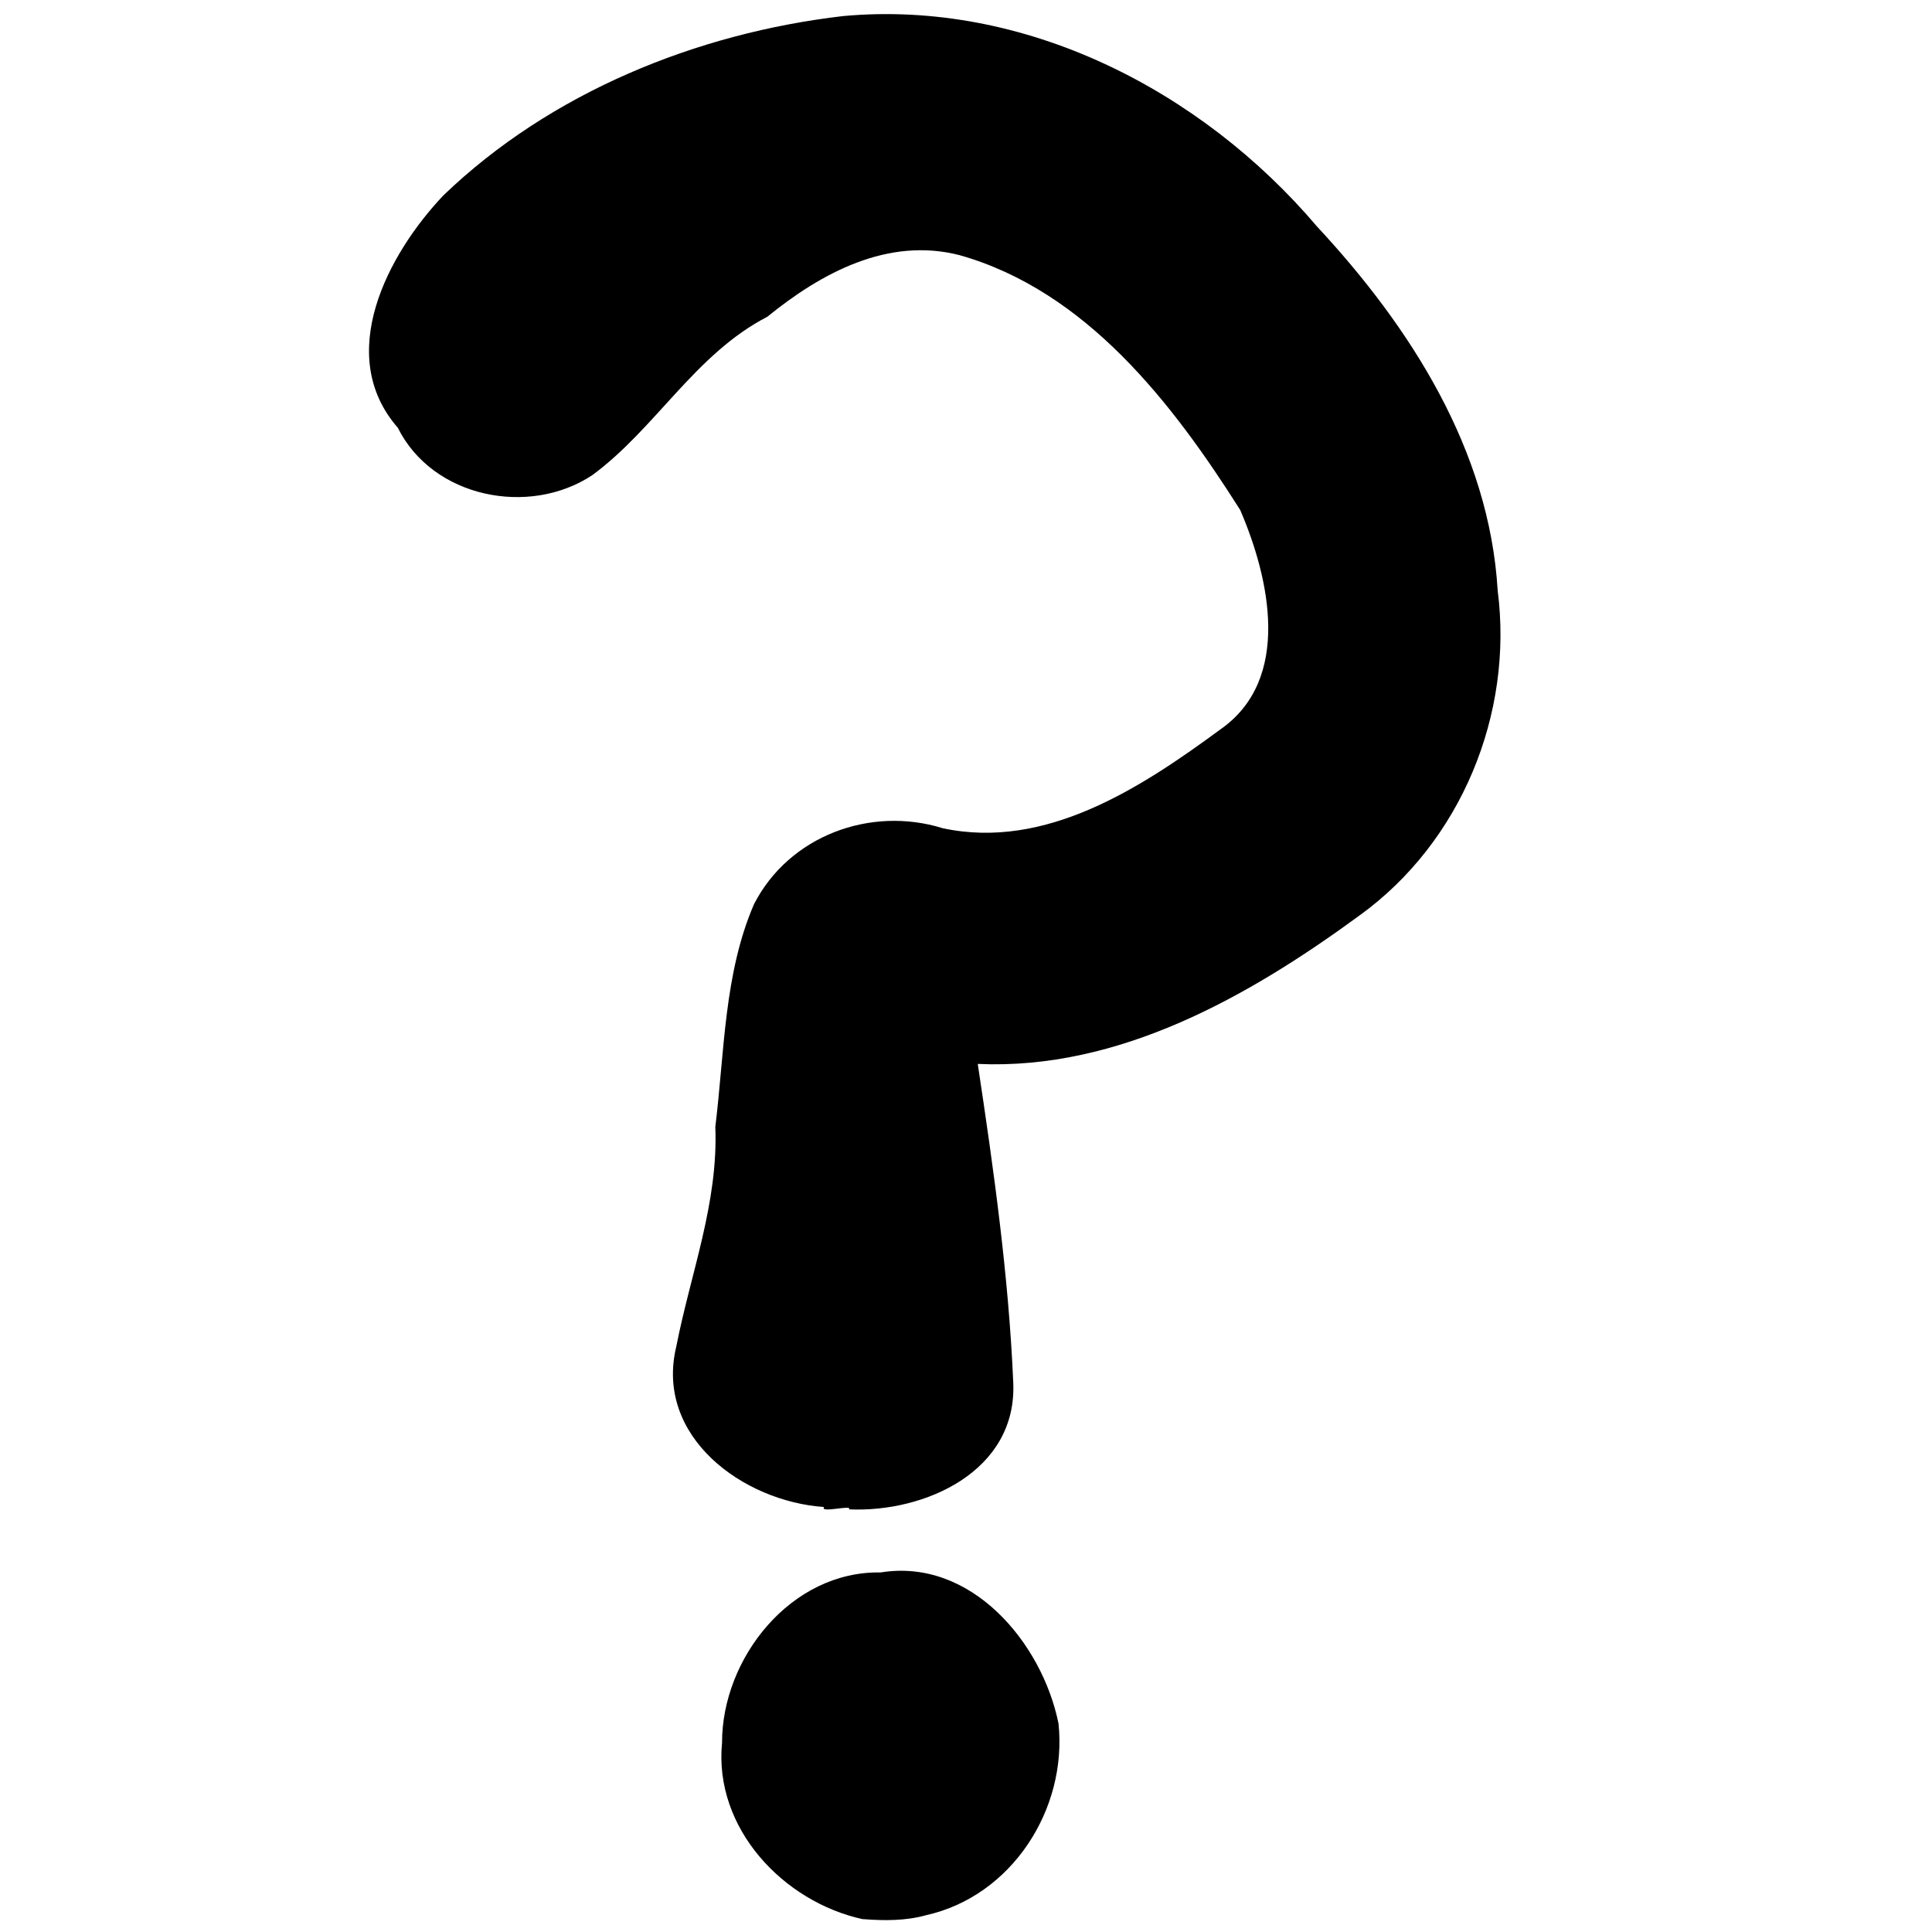 <?xml version="1.0" encoding="UTF-8" standalone="no"?>
<!-- Created with Inkscape (http://www.inkscape.org/) -->

<svg  class="nav-icon-svg" id="help-svg" viewBox="0 0 13.229 13.229" >   
     <path
       d="M 5.911,13.142 C 5.364,13.024 4.887,12.519 4.944,11.934 c -0.001,-0.58 0.472,-1.178 1.086,-1.167 0.62,-0.101 1.107,0.483 1.218,1.035 0.061,0.585 -0.319,1.181 -0.907,1.312 -0.139,0.039 -0.287,0.038 -0.429,0.027 z M 5.643,10.319 C 5.088,10.281 4.481,9.838 4.631,9.219 4.729,8.718 4.919,8.237 4.898,7.716 4.961,7.206 4.957,6.667 5.163,6.191 5.403,5.723 5.96,5.517 6.455,5.671 7.161,5.823 7.816,5.392 8.357,4.994 8.848,4.651 8.693,3.958 8.492,3.492 8.03,2.762 7.438,1.992 6.57,1.747 6.08,1.621 5.623,1.869 5.254,2.169 4.759,2.425 4.491,2.933 4.055,3.254 3.622,3.54 2.962,3.408 2.724,2.929 2.29,2.432 2.653,1.742 3.036,1.338 3.769,0.633 4.77,0.227 5.773,0.11 7.016,-0.004 8.225,0.617 9.018,1.551 9.657,2.238 10.198,3.082 10.255,4.043 10.364,4.888 10.005,5.765 9.311,6.267 8.555,6.821 7.663,7.329 6.695,7.285 6.804,8.008 6.907,8.738 6.938,9.466 6.966,10.073 6.334,10.359 5.812,10.335 c 0.035,-0.035 -0.204,0.029 -0.169,-0.016 z"
       id="home-svg-path" /> 
</svg>

<!--

    <svg class="nav-icon-svg" id="homesplat-svg" viewBox="0 0 13.229166 13.229167">
        <path
        d="M 3.4366716,13.223005 C 3.2854587,13.202292 3.1508248,13.143286 2.8709935,12.975074 2.6405904,12.836567 2.5281931,12.738618 2.4237284,12.585297 2.3046929,12.410595 2.2067074,12.08817 2.2064353,11.870291 c -1.665e-4,-0.157492 0.055841,-0.367006 0.1577654,-0.589914 0.1186776,-0.259521 0.3106296,-0.4267 0.8331866,-0.725655 0.2787967,-0.1595 0.3086928,-0.18009 0.3989856,-0.274803 0.077844,-0.08166 0.099643,-0.115005 0.1569698,-0.240165 C 3.8297546,9.8729464 3.8555261,9.7695026 3.8578008,9.6205113 3.8611165,9.4113505 3.7807587,9.2062036 3.6289948,9.0354788 3.5272224,8.9209899 3.4630065,8.8787248 3.2567361,8.7904555 3.150407,8.7449586 3.1182695,8.7375504 2.9481422,8.7193184 2.651891,8.6875768 2.4878785,8.6635001 2.4185291,8.6415661 2.2788226,8.5973873 2.1262297,8.4905832 2.032641,8.3714698 1.7782633,8.0477248 1.6957298,7.6283008 1.8012026,7.1954456 1.8464317,7.0099162 1.891582,6.8884623 1.9889574,6.690547 2.1271985,6.4095685 2.2649351,6.2082979 2.4246039,6.0539391 2.5405616,5.9418378 2.6256286,5.8839732 2.744903,5.8360903 2.9177483,5.7666902 2.9973572,5.6897086 3.0255098,5.5647398 3.0377784,5.5102187 3.0369827,5.4929674 3.0195423,5.4448557 2.9824703,5.3415221 2.9048447,5.245999 2.794192,5.1676023 2.6075249,5.0353363 2.4100949,4.9771387 2.1827354,4.9873632 2.0669692,4.9922189 2.0464901,4.9976983 1.90295,5.0572558 1.6468278,5.1635582 1.5777439,5.1790613 1.3575661,5.1796718 1.1295831,5.1803063 1.0381369,5.1619836 0.81239446,5.0706156 0.54862624,4.9638345 0.43276088,4.8734098 0.27567208,4.6517458 0.17539196,4.5102473 0.12341805,4.4018986 0.07751218,4.238675 -0.02516238,3.8736189 -0.00984934,3.6315198 0.13494419,3.3300371 0.20910833,3.1756437 0.24927737,3.1292451 0.4293719,2.9900011 0.54708063,2.8989868 0.6188512,2.861245 0.75937354,2.8164627 0.95144536,2.7552135 1.1354058,2.7509814 1.3248451,2.8034218 c 0.2849106,0.078848 0.6868143,0.2920492 0.9487864,0.5033084 0.066119,0.053272 0.2101431,0.1544628 0.3201059,0.224813 0.1099563,0.070351 0.2399868,0.1605323 0.2889438,0.2004105 0.142598,0.1161593 0.3088319,0.2351903 0.3860405,0.2764419 0.081531,0.043562 0.2714152,0.107995 0.3854296,0.1308022 0.096135,0.019215 0.3823199,0.018937 0.4906844,-5.377e-4 0.04503,-0.00811 0.1172314,-0.033919 0.1620892,-0.057989 0.069688,-0.037388 0.086751,-0.053689 0.1233592,-0.1178379 0.023344,-0.040926 0.059156,-0.1124897 0.079615,-0.1589646 0.035281,-0.080291 0.036873,-0.090605 0.032033,-0.2071736 C 4.5372881,3.4884364 4.5322483,3.4643667 4.497366,3.391866 4.4443768,3.2816858 4.3883841,3.2113701 4.3000809,3.14428 4.2074604,3.0738949 4.1719002,3.0573444 3.869594,2.9438902 3.5816449,2.8358261 3.5392413,2.8144961 3.4645662,2.7401156 3.2602258,2.5365838 3.180557,2.0020125 3.2929942,1.5888584 3.3797781,1.2699719 3.6231872,0.87503978 3.8440148,0.69482158 3.9680968,0.59355573 4.3133247,0.3724875 4.4493176,0.30720848 4.6611788,0.20551137 4.9027307,0.10826126 5.0288487,0.07389081 5.2533239,0.01271037 5.491991,0.01971589 5.6745991,0.09289729 c 0.1841932,0.07379013 0.4057436,0.29598869 0.4847423,0.48615376 0.039261,0.0944755 0.082168,0.29405396 0.082168,0.38205731 0,0.0446023 -0.00842,0.12453894 -0.018768,0.17767974 -0.034884,0.1799684 -0.090141,0.2957809 -0.2980091,0.6249196 -0.055641,0.088101 -0.097482,0.1665324 -0.092985,0.1742876 0.00596,0.00971 0.043836,0.011584 0.1229082,0.00624 0.1494421,-0.010474 0.2581979,0.013526 0.4009619,0.088608 0.1328625,0.069837 0.2155884,0.1471586 0.2789558,0.2607374 0.080696,0.1446408 0.107695,0.2551397 0.1093721,0.447594 6.658e-4,0.09037 -0.00596,0.2337266 -0.014856,0.3185813 -0.016978,0.1610317 -0.012999,0.316209 0.011142,0.4317231 0.016911,0.08097 0.07183,0.1519935 0.1454764,0.1881399 0.1100556,0.054035 0.396386,0.10427 0.5937036,0.1041936 C 7.7040927,3.7837178 8.0692029,3.7299875 8.2477059,3.670791 8.3470445,3.6378424 8.5904469,3.4901983 8.733927,3.3758702 8.9563793,3.1986139 8.996575,3.1598595 9.0513806,3.0697816 9.2384918,2.7622224 9.5970829,2.4254535 9.9057692,2.2673768 c 0.057233,-0.029272 0.1788278,-0.092388 0.2702148,-0.1401805 0.09139,-0.047793 0.216902,-0.1054492 0.278917,-0.1281317 l 0.112754,-0.041272 0.25518,4.41e-4 c 0.222154,3.764e-4 0.27826,0.00485 0.433525,0.033919 0.259425,0.048764 0.497588,0.1363792 0.651181,0.2395949 0.267351,0.1796495 0.547142,0.4523941 0.671622,0.654712 0.09533,0.1549276 0.12326,0.214339 0.185798,0.3951816 0.097,0.2805066 0.138739,0.5345574 0.137518,0.8370736 -0.0013,0.2713158 -0.04603,0.460586 -0.178908,0.7537172 -0.115566,0.2549317 -0.233804,0.4089992 -0.464972,0.6058442 -0.33518,0.2854177 -0.557666,0.3802748 -1.125353,0.4798073 -0.159755,0.028024 -0.339013,0.062359 -0.398355,0.076246 -0.1386,0.032533 -0.452823,0.1451193 -0.495652,0.1775962 -0.04443,0.033711 -0.06472,0.1067742 -0.04629,0.1664491 0.01804,0.058128 0.103504,0.1414013 0.188644,0.1837351 0.05829,0.028995 0.08252,0.033434 0.180108,0.033087 0.101325,-3.763e-4 0.130198,-0.00624 0.284851,-0.059585 0.303621,-0.1044574 0.36903,-0.1154588 0.688387,-0.1157985 0.320205,-3.228e-4 0.390803,0.011099 0.617181,0.099796 0.352708,0.1382175 0.631013,0.3374273 0.778154,0.5570061 0.111648,0.1665997 0.207167,0.438043 0.255566,0.726252 0.03747,0.2231921 0.02614,0.3614886 -0.04575,0.5587062 -0.06903,0.1892848 -0.224635,0.3869928 -0.442001,0.5615751 -0.0856,0.068756 -0.120361,0.087631 -0.229441,0.1246054 -0.166852,0.056553 -0.297333,0.074351 -0.482442,0.0658 -0.130793,-0.00604 -0.175624,-0.014741 -0.374109,-0.072622 -0.418821,-0.1221296 -0.468905,-0.1262506 -0.610834,-0.050262 -0.05173,0.027684 -0.106704,0.064898 -0.122198,0.082702 -0.04563,0.052391 -0.07232,0.1483954 -0.06433,0.2313967 0.0078,0.081449 0.01004,0.084044 0.178914,0.2149328 0.204726,0.1586274 0.428185,0.5146494 0.477229,0.7603144 0.02739,0.137388 0.01659,0.416084 -0.02307,0.59401 -0.11704,0.524754 -0.384012,0.858888 -0.912902,1.142549 -0.179313,0.09617 -0.282325,0.127711 -0.482501,0.147713 -0.2269559,0.02268 -0.4294065,-0.0067 -0.6186199,-0.0898 C 9.189867,11.967396 8.9886765,11.736724 8.9307937,11.49781 8.9057257,11.394271 8.9055925,11.15026 8.9306105,11.047483 8.9825379,10.834194 9.0636522,10.736927 9.4232047,10.456957 9.5496808,10.358469 9.5741194,10.304718 9.5409866,10.197831 9.5203615,10.13122 9.4220243,10.044709 9.3340859,10.015788 9.1466632,9.9541425 8.7154864,9.9316189 8.4663542,9.9704573 8.1642598,10.017549 8.0126689,10.064905 7.748814,10.194595 7.5759147,10.27958 7.1952729,10.511308 7.0663562,10.61006 c -0.2299595,0.176162 -0.5213434,0.460283 -0.691961,0.674718 -0.049806,0.06257 -0.1363378,0.167777 -0.1923438,0.233814 -0.05604,0.06603 -0.1544823,0.188313 -0.2188181,0.271727 -0.064328,0.08341 -0.2216631,0.262735 -0.3496115,0.39849 -0.2949717,0.312973 -0.5672491,0.535601 -0.8854123,0.723959 -0.1529572,0.09055 -0.4638718,0.218174 -0.6231159,0.255774 -0.1946516,0.04596 -0.5311322,0.07344 -0.6686767,0.05459 z"
        id="homesplat-svg-path" />
    </svg>

-->

